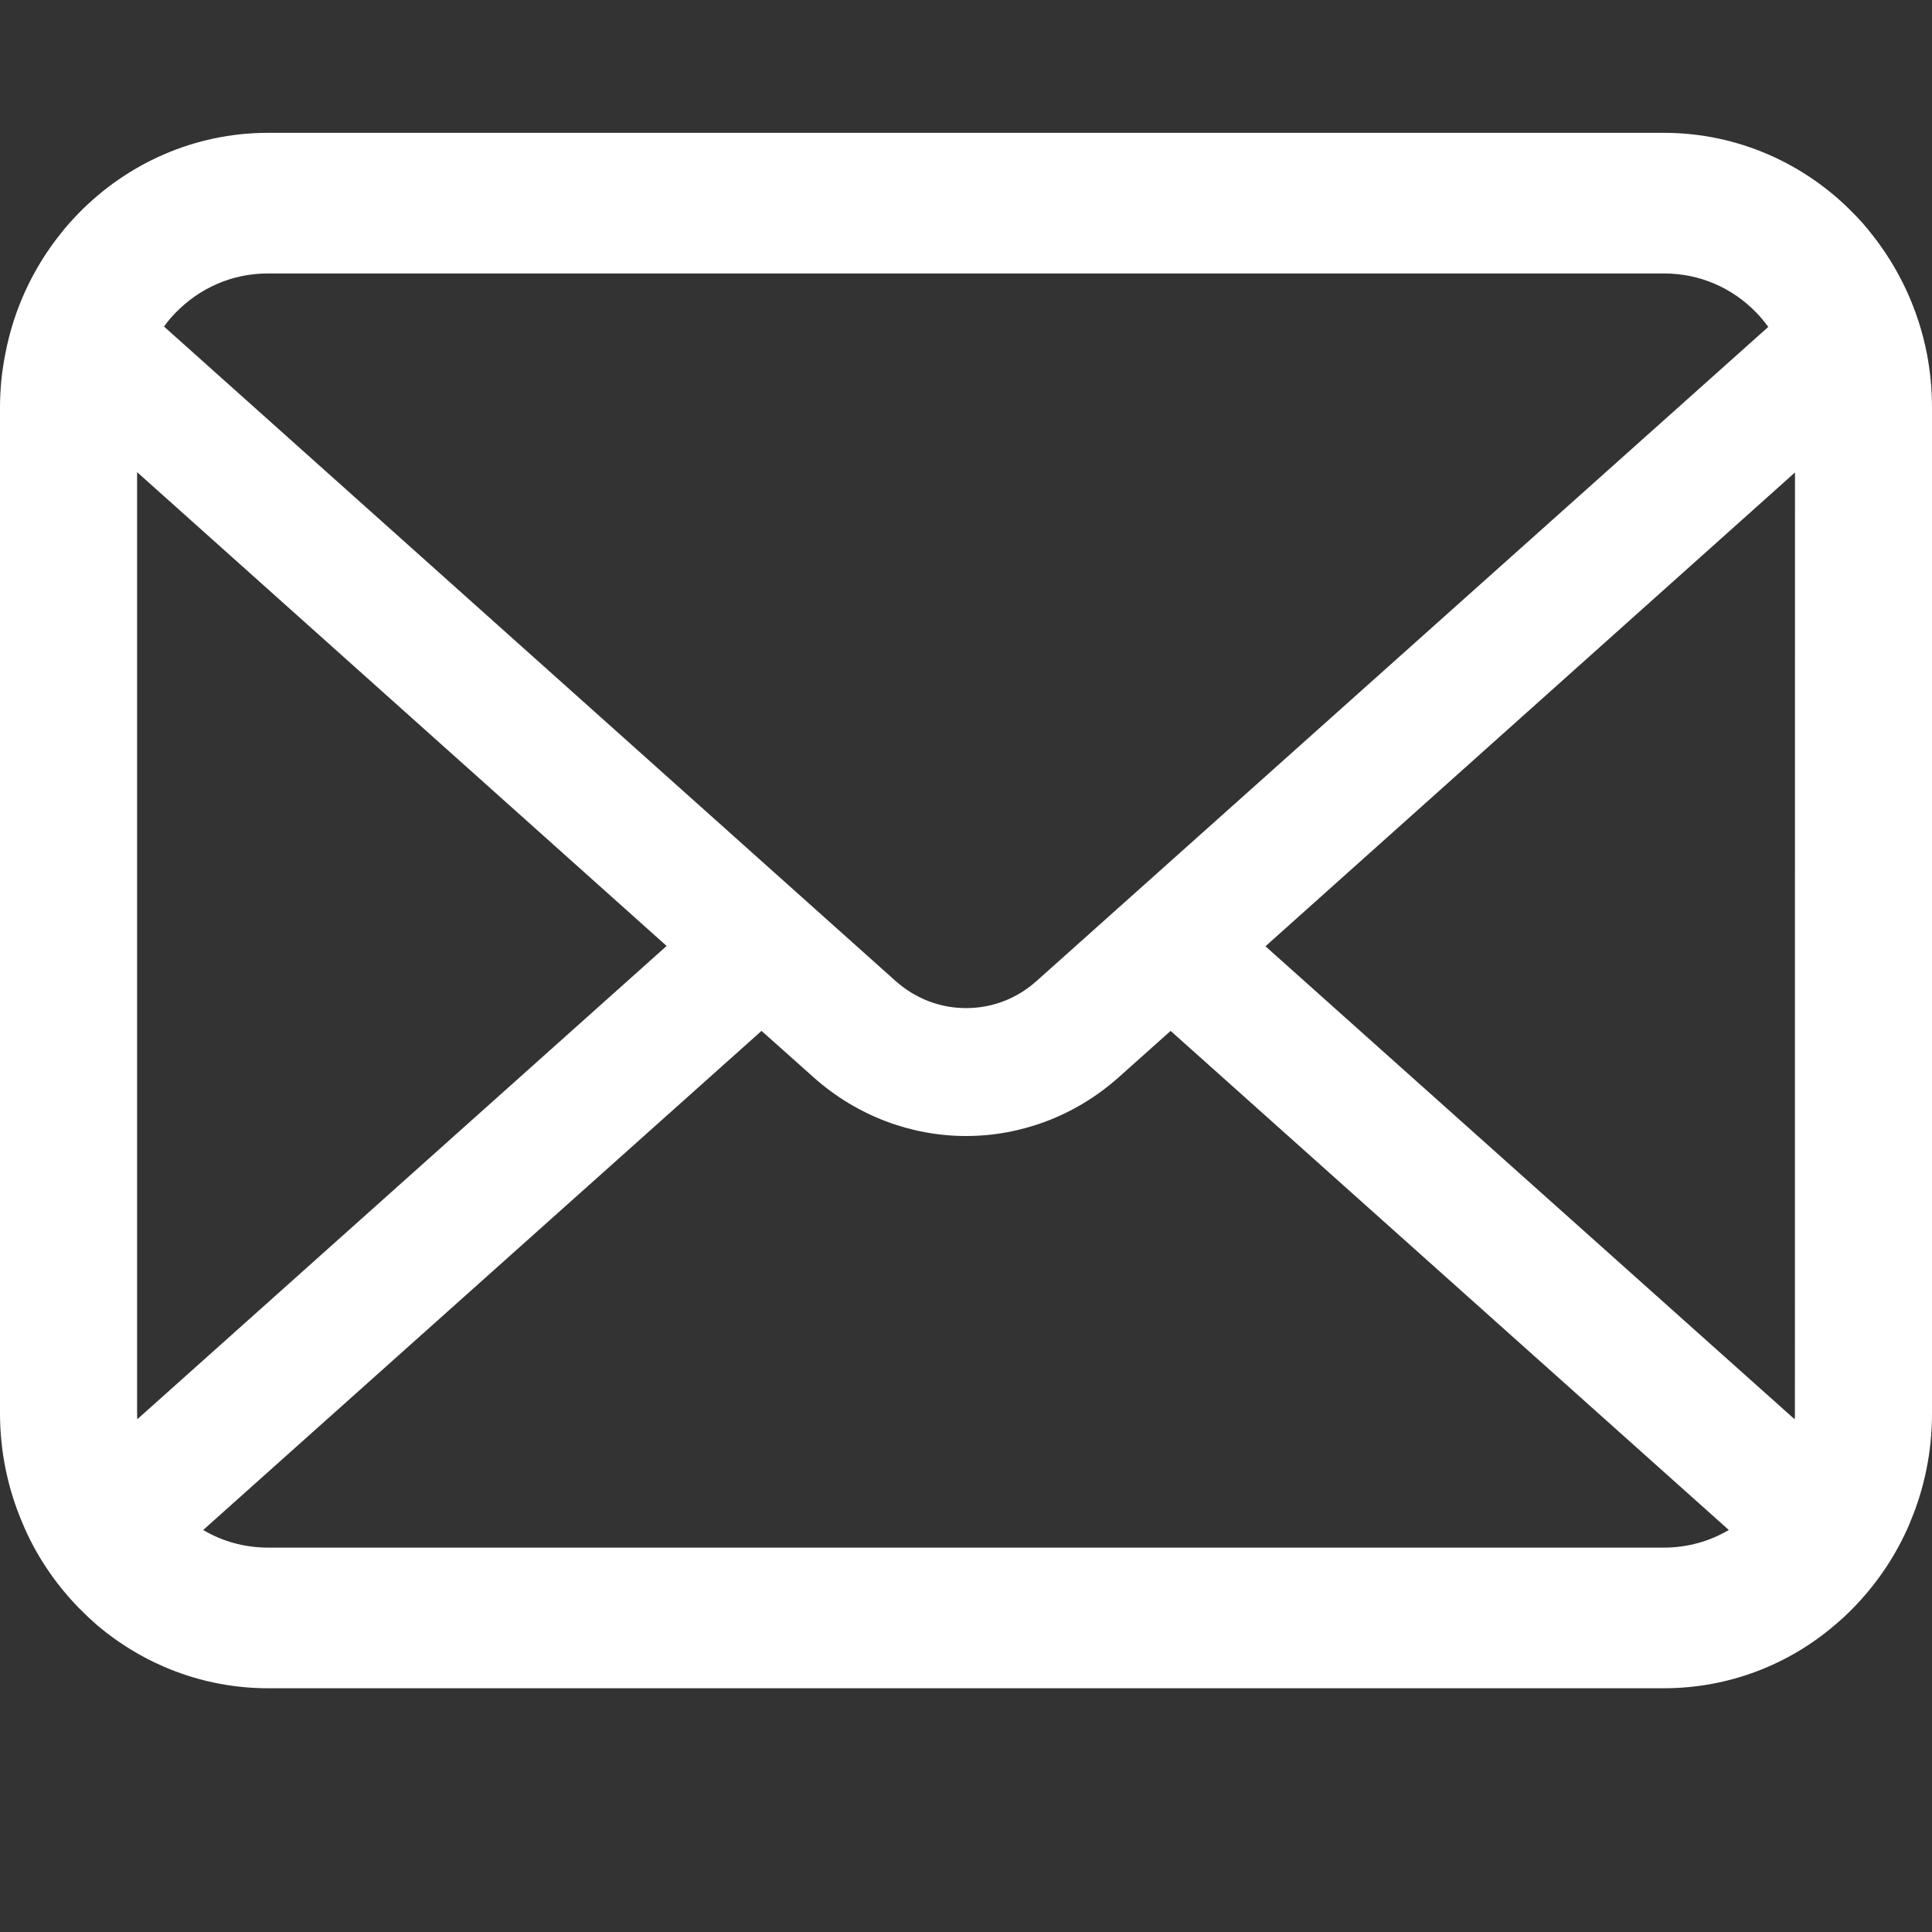 <svg xmlns:svg="http://www.w3.org/2000/svg" width="24" height="24" viewBox="0 0 24 24" fill="#ffffff">
  <rect x="0" y="0" width="24" height="24" fill="#333333" stroke="none"/>
  <path
     d="m 23.938,4.401 c -0.108,-0.559 -0.35,-1.07 -0.687,-1.493 -0.071,-0.092 -0.145,-0.175 -0.226,-0.257 -0.598,-0.616 -1.437,-1.001 -2.354,-1.001 H 3.329 c -0.917,0 -1.753,0.384 -2.354,1.001 -0.08,0.082 -0.155,0.165 -0.226,0.257 C 0.412,3.33 0.17,3.842 0.065,4.401 0.022,4.616 0,4.839 0,5.065 V 17.557 c 0,0.479 0.099,0.94 0.276,1.356 0.164,0.397 0.406,0.756 0.7,1.058 0.075,0.076 0.149,0.146 0.229,0.216 0.576,0.489 1.319,0.785 2.124,0.785 H 20.671 c 0.805,0 1.552,-0.295 2.125,-0.788 0.081,-0.067 0.155,-0.137 0.229,-0.213 0.294,-0.301 0.536,-0.661 0.703,-1.058 v -0.003 C 23.904,18.494 24,18.037 24,17.558 V 5.065 c 4.8e-5,-0.225 -0.021,-0.448 -0.062,-0.664 z M 2.18,3.886 c 0.297,-0.305 0.697,-0.489 1.149,-0.489 H 20.671 c 0.452,0 0.855,0.184 1.149,0.489 0.053,0.054 0.102,0.115 0.146,0.175 l -9.089,8.125 c -0.251,0.225 -0.56,0.337 -0.876,0.337 -0.313,0 -0.622,-0.111 -0.876,-0.337 L 2.038,4.057 c 0.04,-0.06 0.09,-0.117 0.142,-0.171 z M 1.703,17.557 V 5.865 L 8.281,11.751 1.706,17.63 c -0.003,-0.022 -0.003,-0.047 -0.003,-0.073 z M 20.671,19.225 H 3.329 c -0.294,0 -0.57,-0.079 -0.805,-0.219 l 6.936,-6.2 0.648,0.578 c 0.542,0.483 1.22,0.728 1.892,0.728 0.675,0 1.353,-0.245 1.895,-0.728 l 0.647,-0.578 6.934,6.2 c -0.235,0.139 -0.511,0.219 -0.805,0.219 z m 1.626,-1.667 c 0,0.025 0,0.051 -0.003,0.073 l -6.574,-5.876 6.578,-5.886 z" />
</svg>
